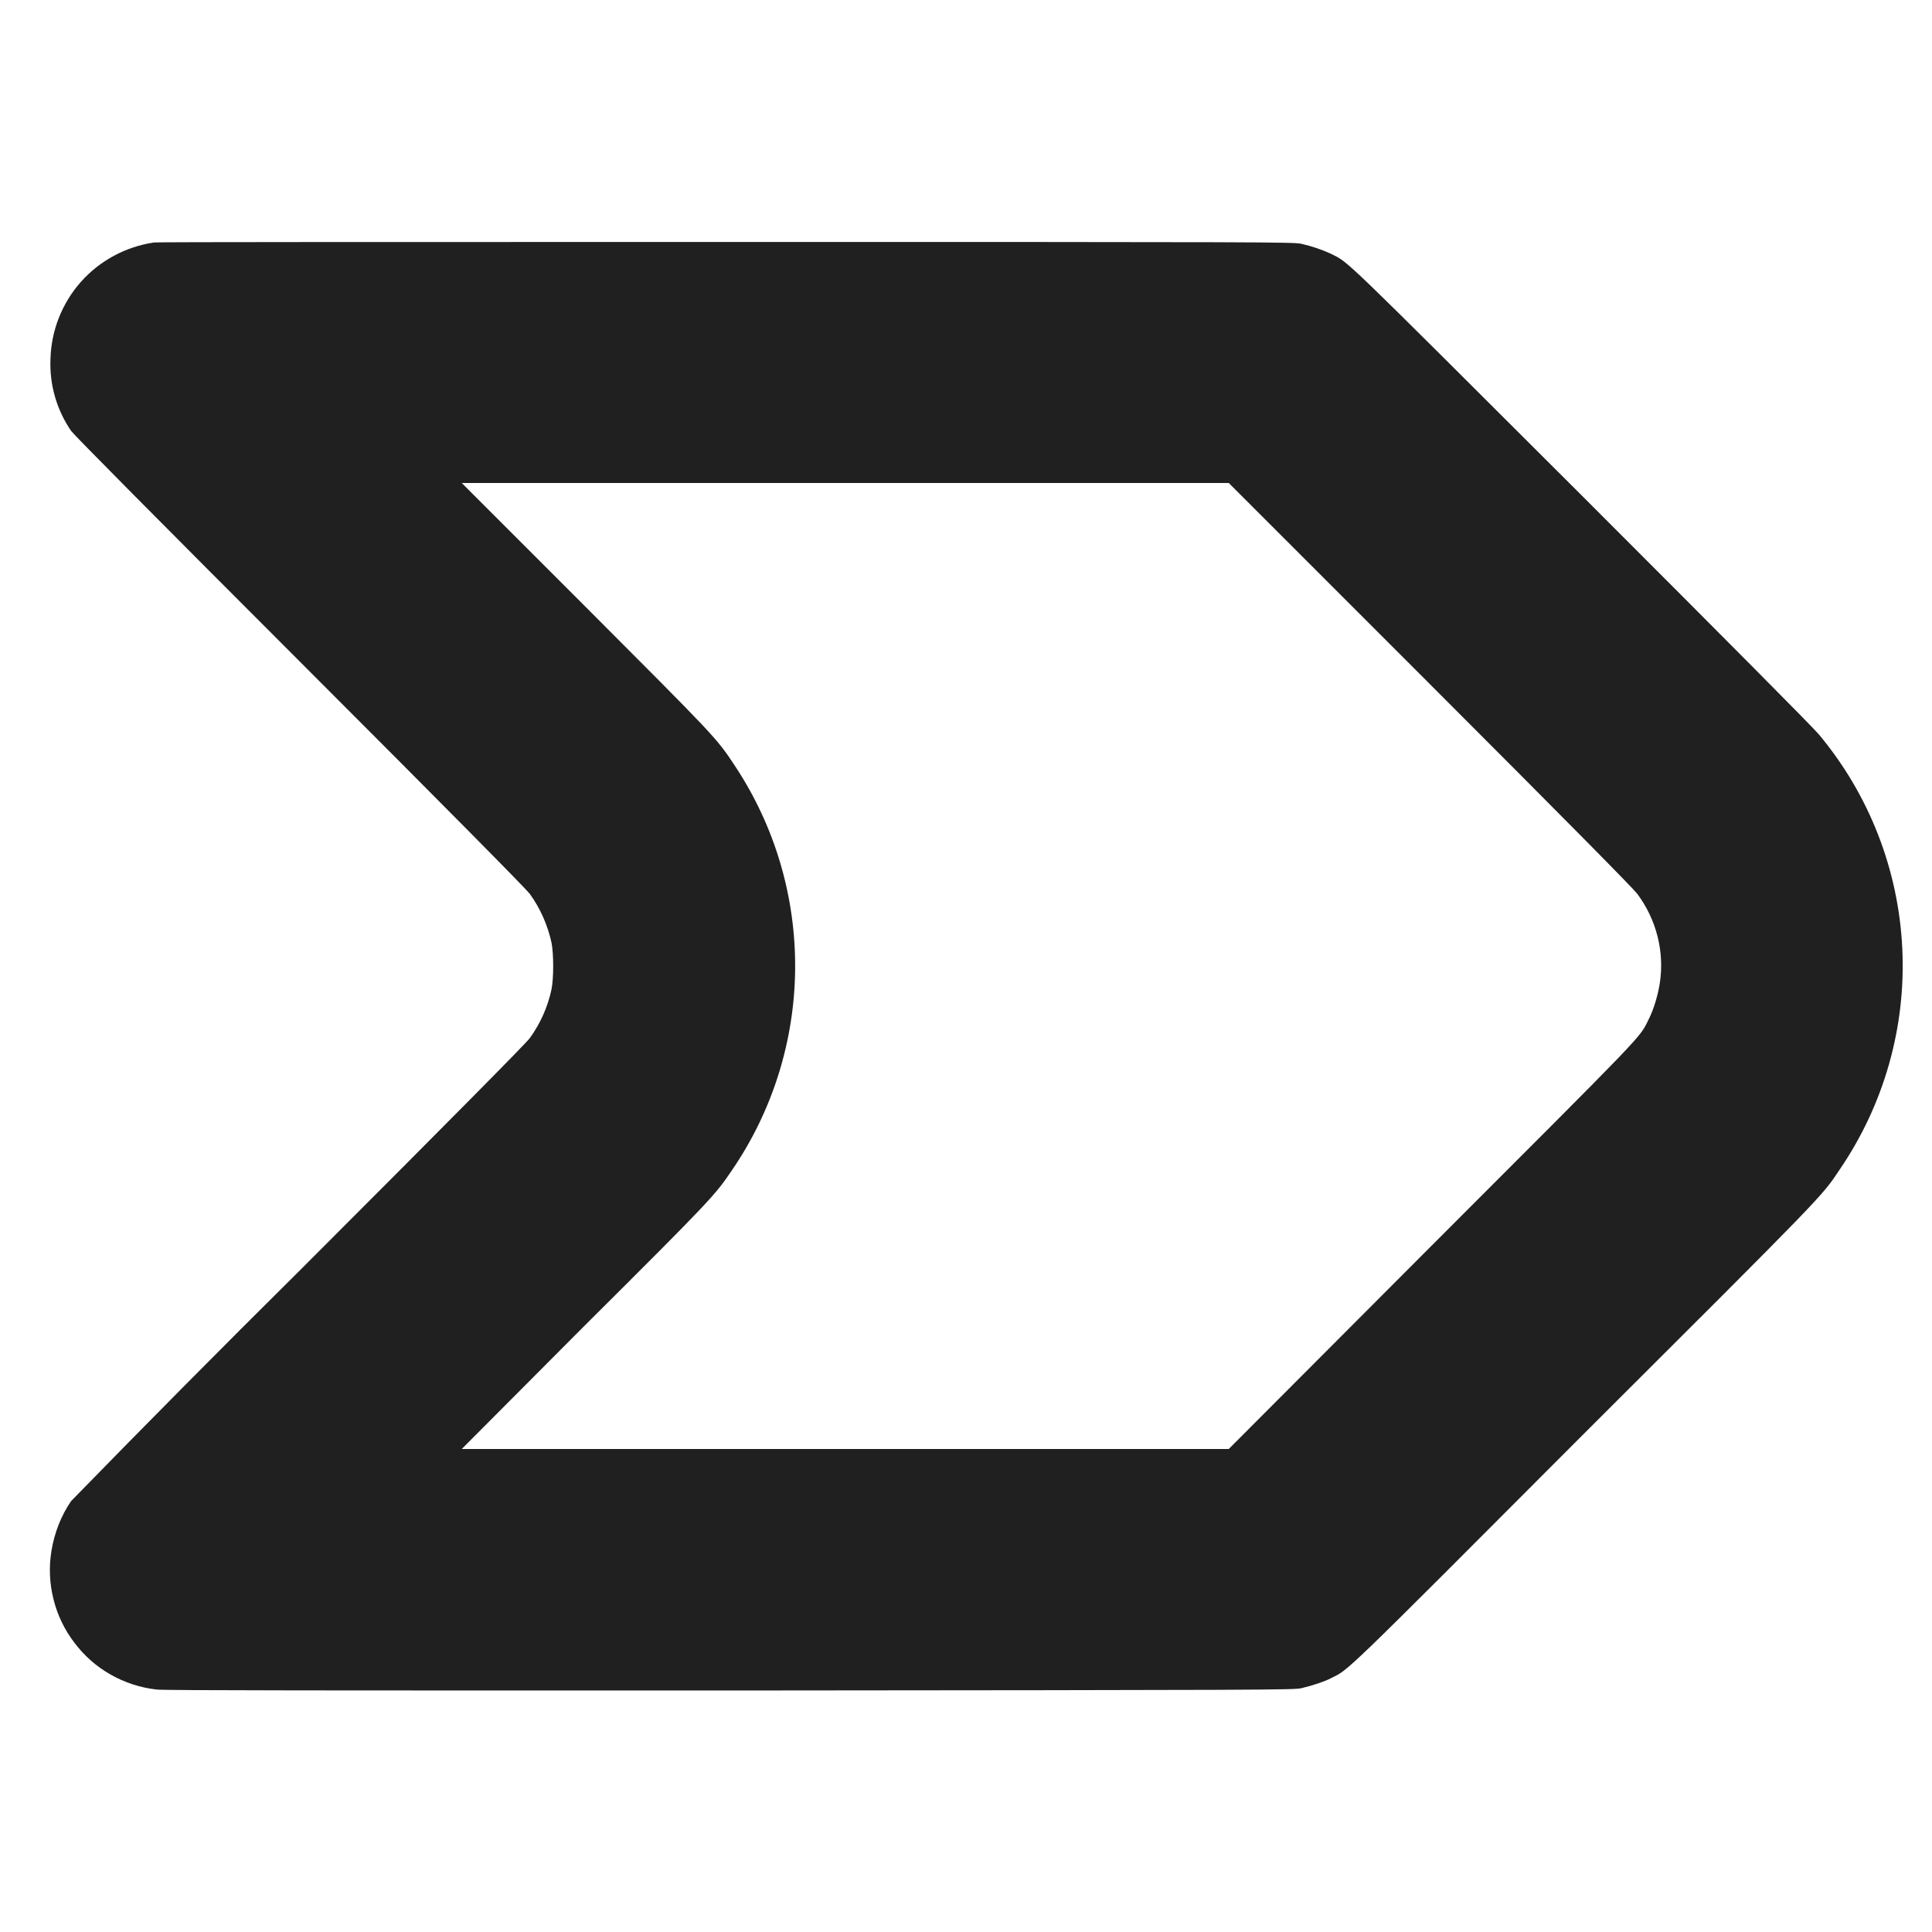 <svg width="16" height="16" viewBox="0 0 16 16" fill="none" xmlns="http://www.w3.org/2000/svg">
<path d="M1.277 2.008C1.043 2.042 0.828 2.157 0.671 2.333C0.514 2.51 0.424 2.737 0.418 2.973C0.409 3.185 0.469 3.395 0.59 3.57C0.613 3.602 1.281 4.277 2.484 5.48C3.777 6.773 4.355 7.36 4.387 7.402C4.473 7.52 4.535 7.66 4.567 7.805C4.586 7.898 4.586 8.102 4.567 8.195C4.536 8.34 4.474 8.478 4.387 8.598C4.355 8.641 3.766 9.238 2.484 10.52C1.847 11.151 1.216 11.788 0.59 12.43C0.508 12.547 0.45 12.695 0.426 12.844C0.404 12.977 0.41 13.113 0.443 13.244C0.475 13.374 0.534 13.497 0.616 13.604C0.697 13.712 0.799 13.802 0.916 13.868C1.034 13.935 1.163 13.977 1.297 13.992C1.347 14 2.734 14 6.047 14C10.516 13.996 10.727 13.996 10.781 13.98C10.867 13.96 10.969 13.926 11.023 13.898C11.176 13.82 11.074 13.922 13.113 11.878C15.125 9.871 15.086 9.91 15.234 9.688C15.602 9.15 15.785 8.507 15.754 7.856C15.723 7.205 15.481 6.582 15.063 6.082C15.003 6.012 14.371 5.375 13.09 4.094C11.07 2.078 11.176 2.18 11.023 2.102C10.945 2.066 10.864 2.039 10.781 2.02C10.727 2.004 10.52 2.004 6.027 2.004C3.34 2.004 1.309 2.004 1.277 2.008ZM11.844 5.668C12.984 6.808 13.527 7.359 13.559 7.402C13.719 7.617 13.785 7.882 13.746 8.141C13.73 8.242 13.696 8.359 13.652 8.445C13.574 8.602 13.648 8.523 11.852 10.32L10.176 12H3.824L4.836 10.984C5.895 9.93 5.922 9.898 6.062 9.691C6.398 9.2 6.58 8.619 6.585 8.024C6.59 7.428 6.418 6.845 6.09 6.348C5.93 6.105 5.926 6.105 4.836 5.012L3.824 4H10.176L11.844 5.668Z" fill="#202020"/>
</svg>
